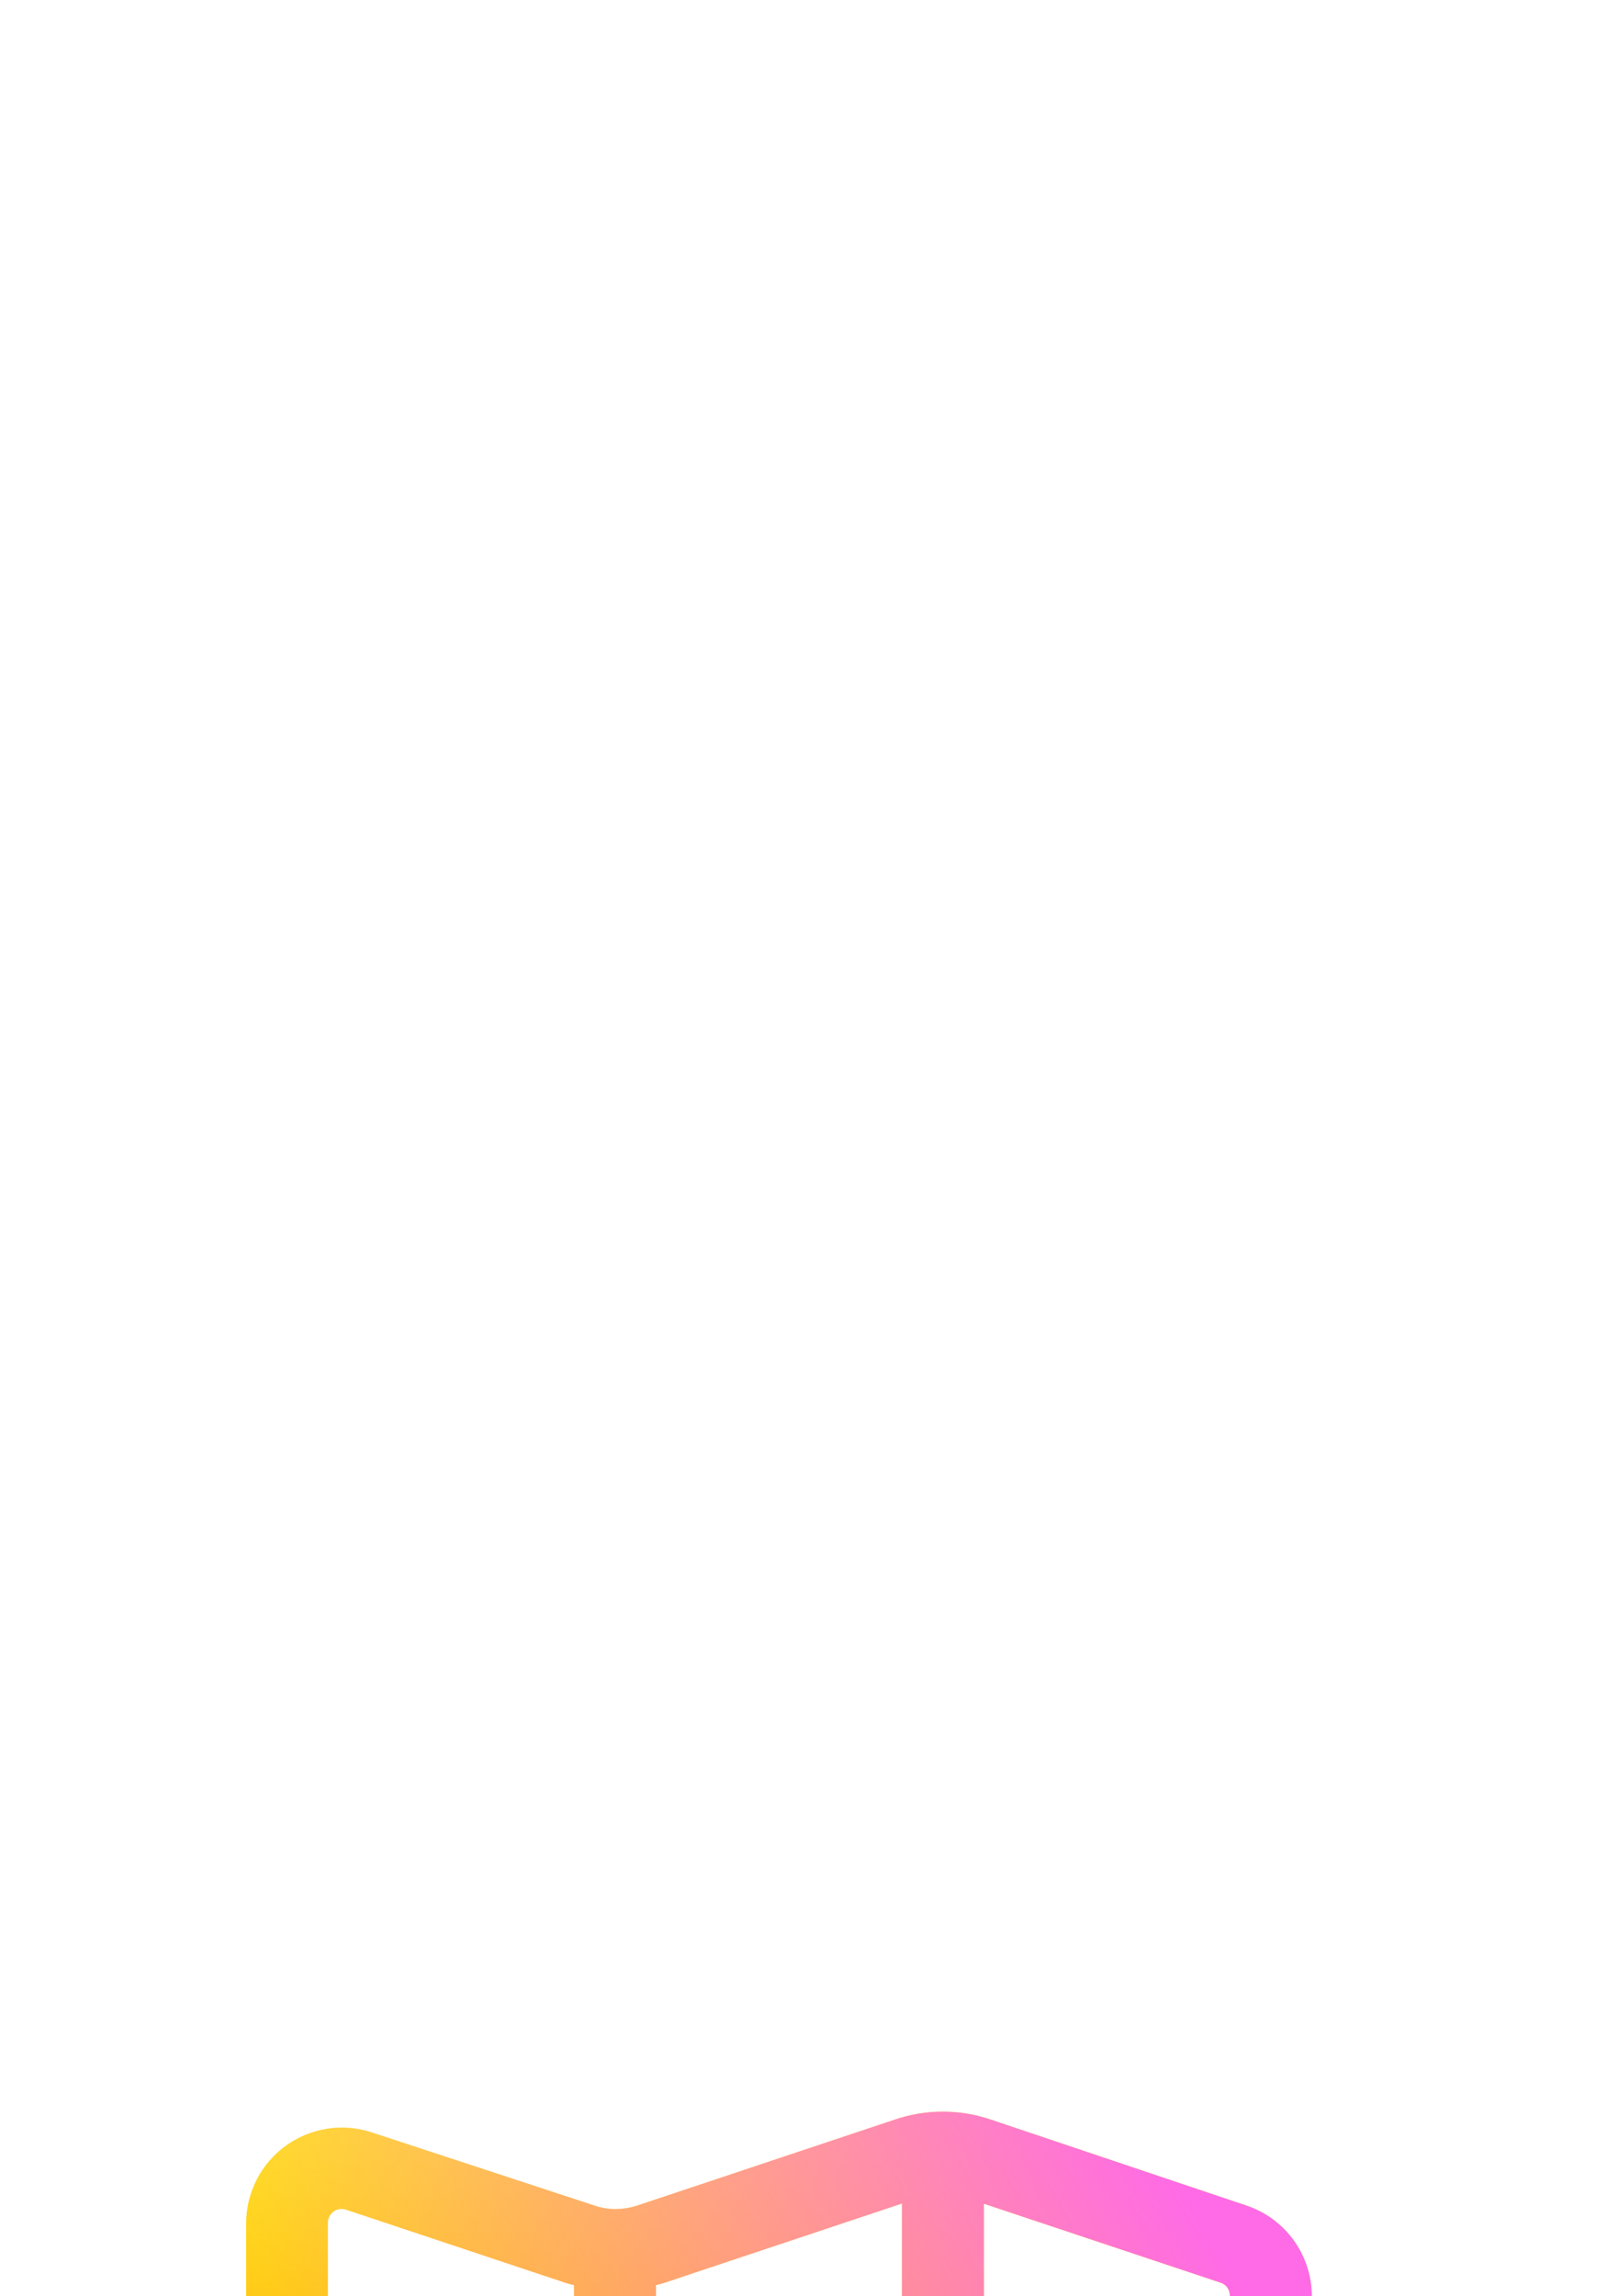 <svg width="79" height="112" viewBox="0 0 79 112" fill="none" xmlns="http://www.w3.org/2000/svg">
<g filter="url(#filter0_ddddd_57_5677)">
<path d="M37.12 45.52L32.01 48.08V14.46L32.32 14.38L44.01 10.48V24.01C44.01 24.54 44.221 25.049 44.596 25.424C44.971 25.799 45.48 26.01 46.01 26.01C46.54 26.01 47.049 25.799 47.424 25.424C47.799 25.049 48.01 24.54 48.01 24.01V10.49L59.56 14.34C59.7 14.384 59.82 14.475 59.902 14.597C59.983 14.718 60.022 14.864 60.01 15.01V26.71C60.01 27.24 60.221 27.749 60.596 28.124C60.971 28.499 61.48 28.71 62.01 28.71C62.54 28.71 63.049 28.499 63.424 28.124C63.799 27.749 64.01 27.24 64.01 26.71V15.01C64.01 14.03 63.702 13.075 63.13 12.28C62.557 11.485 61.749 10.89 60.82 10.58L48.33 6.38C46.822 5.87 45.188 5.87 43.68 6.38L31.06 10.59C30.736 10.692 30.399 10.745 30.06 10.75H30.01C29.67 10.747 29.332 10.689 29.01 10.58L18.14 7.01C17.441 6.78 16.698 6.718 15.972 6.83C15.245 6.941 14.554 7.223 13.957 7.652C13.359 8.081 12.871 8.645 12.533 9.298C12.195 9.951 12.016 10.675 12.01 11.41V41.66C12.007 42.528 12.247 43.38 12.703 44.118C13.159 44.857 13.813 45.453 14.59 45.84L26.73 51.91C27.723 52.401 28.812 52.664 29.92 52.68H30.1C31.207 52.663 32.297 52.401 33.29 51.91L38.9 49.1C39.358 48.854 39.703 48.44 39.86 47.945C40.018 47.45 39.977 46.912 39.746 46.447C39.514 45.981 39.111 45.624 38.621 45.452C38.13 45.278 37.592 45.303 37.12 45.52ZM16.37 42.26C16.259 42.204 16.165 42.118 16.1 42.013C16.034 41.907 16 41.784 16 41.66V11.41C16.001 11.304 16.027 11.201 16.076 11.107C16.124 11.014 16.194 10.933 16.28 10.871C16.366 10.81 16.465 10.77 16.569 10.754C16.673 10.738 16.78 10.747 16.88 10.78L27.69 14.38L28.01 14.46V48.08L16.37 42.26ZM55.37 30.94C53.88 30.939 52.403 31.231 51.026 31.8C49.648 32.369 48.396 33.204 47.341 34.257C46.286 35.31 45.449 36.561 44.878 37.937C44.306 39.314 44.011 40.789 44.01 42.28C44.01 48.01 49.09 53.77 52.11 56.71C52.977 57.555 54.139 58.029 55.35 58.029C56.561 58.029 57.723 57.555 58.59 56.71C61.59 53.77 66.69 47.98 66.69 42.28C66.687 39.273 65.492 36.39 63.366 34.264C61.24 32.138 58.357 30.943 55.35 30.94H55.37ZM55.82 53.84C55.699 53.956 55.538 54.021 55.37 54.021C55.202 54.021 55.041 53.956 54.92 53.84C52.85 51.84 48.03 46.68 48.03 42.28C48.03 40.333 48.803 38.466 50.18 37.09C51.556 35.713 53.423 34.94 55.37 34.94C57.317 34.94 59.184 35.713 60.56 37.09C61.937 38.466 62.71 40.333 62.71 42.28C62.69 45.37 60.18 49.59 55.8 53.84H55.82ZM55.35 39.31C54.995 39.309 54.644 39.379 54.316 39.514C53.988 39.65 53.691 39.849 53.44 40.1C53.189 40.348 52.991 40.644 52.857 40.971C52.723 41.297 52.656 41.647 52.66 42C52.66 42.532 52.818 43.052 53.113 43.494C53.409 43.937 53.829 44.282 54.321 44.485C54.812 44.689 55.353 44.742 55.875 44.638C56.397 44.534 56.876 44.278 57.252 43.902C57.628 43.526 57.885 43.047 57.988 42.525C58.092 42.003 58.039 41.462 57.835 40.971C57.632 40.479 57.287 40.059 56.844 39.763C56.402 39.468 55.882 39.31 55.35 39.31Z" fill="url(#paint0_linear_57_5677)"/>
<path d="M37.12 45.52L32.01 48.08V14.46L32.32 14.38L44.01 10.48V24.01C44.01 24.54 44.221 25.049 44.596 25.424C44.971 25.799 45.48 26.01 46.01 26.01C46.54 26.01 47.049 25.799 47.424 25.424C47.799 25.049 48.01 24.54 48.01 24.01V10.49L59.56 14.34C59.7 14.384 59.82 14.475 59.902 14.597C59.983 14.718 60.022 14.864 60.01 15.01V26.71C60.01 27.24 60.221 27.749 60.596 28.124C60.971 28.499 61.48 28.71 62.01 28.71C62.54 28.71 63.049 28.499 63.424 28.124C63.799 27.749 64.01 27.24 64.01 26.71V15.01C64.01 14.03 63.702 13.075 63.13 12.28C62.557 11.485 61.749 10.89 60.82 10.58L48.33 6.38C46.822 5.87 45.188 5.87 43.68 6.38L31.06 10.59C30.736 10.692 30.399 10.745 30.06 10.75H30.01C29.67 10.747 29.332 10.689 29.01 10.58L18.14 7.01C17.441 6.78 16.698 6.718 15.972 6.83C15.245 6.941 14.554 7.223 13.957 7.652C13.359 8.081 12.871 8.645 12.533 9.298C12.195 9.951 12.016 10.675 12.01 11.41V41.66C12.007 42.528 12.247 43.38 12.703 44.118C13.159 44.857 13.813 45.453 14.59 45.84L26.73 51.91C27.723 52.401 28.812 52.664 29.92 52.68H30.1C31.207 52.663 32.297 52.401 33.29 51.91L38.9 49.1C39.358 48.854 39.703 48.44 39.86 47.945C40.018 47.45 39.977 46.912 39.746 46.447C39.514 45.981 39.111 45.624 38.621 45.452C38.13 45.278 37.592 45.303 37.12 45.52ZM16.37 42.26C16.259 42.204 16.165 42.118 16.1 42.013C16.034 41.907 16 41.784 16 41.66V11.41C16.001 11.304 16.027 11.201 16.076 11.107C16.124 11.014 16.194 10.933 16.28 10.871C16.366 10.81 16.465 10.77 16.569 10.754C16.673 10.738 16.78 10.747 16.88 10.78L27.69 14.38L28.01 14.46V48.08L16.37 42.26ZM55.37 30.94C53.88 30.939 52.403 31.231 51.026 31.8C49.648 32.369 48.396 33.204 47.341 34.257C46.286 35.31 45.449 36.561 44.878 37.937C44.306 39.314 44.011 40.789 44.01 42.28C44.01 48.01 49.09 53.77 52.11 56.71C52.977 57.555 54.139 58.029 55.35 58.029C56.561 58.029 57.723 57.555 58.59 56.71C61.59 53.77 66.69 47.98 66.69 42.28C66.687 39.273 65.492 36.39 63.366 34.264C61.24 32.138 58.357 30.943 55.35 30.94H55.37ZM55.82 53.84C55.699 53.956 55.538 54.021 55.37 54.021C55.202 54.021 55.041 53.956 54.92 53.84C52.85 51.84 48.03 46.68 48.03 42.28C48.03 40.333 48.803 38.466 50.18 37.09C51.556 35.713 53.423 34.94 55.37 34.94C57.317 34.94 59.184 35.713 60.56 37.09C61.937 38.466 62.71 40.333 62.71 42.28C62.69 45.37 60.18 49.59 55.8 53.84H55.82ZM55.35 39.31C54.995 39.309 54.644 39.379 54.316 39.514C53.988 39.65 53.691 39.849 53.44 40.1C53.189 40.348 52.991 40.644 52.857 40.971C52.723 41.297 52.656 41.647 52.66 42C52.66 42.532 52.818 43.052 53.113 43.494C53.409 43.937 53.829 44.282 54.321 44.485C54.812 44.689 55.353 44.742 55.875 44.638C56.397 44.534 56.876 44.278 57.252 43.902C57.628 43.526 57.885 43.047 57.988 42.525C58.092 42.003 58.039 41.462 57.835 40.971C57.632 40.479 57.287 40.059 56.844 39.763C56.402 39.468 55.882 39.31 55.35 39.31Z" fill="url(#paint1_linear_57_5677)"/>
</g>
<defs>
<filter id="filter0_ddddd_57_5677" x="0.01" y="3.998" width="78.68" height="110.031" filterUnits="userSpaceOnUse" color-interpolation-filters="sRGB">
<feFlood flood-opacity="0" result="BackgroundImageFix"/>
<feColorMatrix in="SourceAlpha" type="matrix" values="0 0 0 0 0 0 0 0 0 0 0 0 0 0 0 0 0 0 127 0" result="hardAlpha"/>
<feOffset dy="2"/>
<feGaussianBlur stdDeviation="2"/>
<feColorMatrix type="matrix" values="0 0 0 0 0.996 0 0 0 0 0.235 0 0 0 0 0 0 0 0 0.39 0"/>
<feBlend mode="normal" in2="BackgroundImageFix" result="effect1_dropShadow_57_5677"/>
<feColorMatrix in="SourceAlpha" type="matrix" values="0 0 0 0 0 0 0 0 0 0 0 0 0 0 0 0 0 0 127 0" result="hardAlpha"/>
<feOffset dy="7"/>
<feGaussianBlur stdDeviation="3.5"/>
<feColorMatrix type="matrix" values="0 0 0 0 0.996 0 0 0 0 0.235 0 0 0 0 0 0 0 0 0.34 0"/>
<feBlend mode="normal" in2="effect1_dropShadow_57_5677" result="effect2_dropShadow_57_5677"/>
<feColorMatrix in="SourceAlpha" type="matrix" values="0 0 0 0 0 0 0 0 0 0 0 0 0 0 0 0 0 0 127 0" result="hardAlpha"/>
<feOffset dy="16"/>
<feGaussianBlur stdDeviation="5"/>
<feColorMatrix type="matrix" values="0 0 0 0 0.996 0 0 0 0 0.235 0 0 0 0 0 0 0 0 0.2 0"/>
<feBlend mode="normal" in2="effect2_dropShadow_57_5677" result="effect3_dropShadow_57_5677"/>
<feColorMatrix in="SourceAlpha" type="matrix" values="0 0 0 0 0 0 0 0 0 0 0 0 0 0 0 0 0 0 127 0" result="hardAlpha"/>
<feOffset dy="28"/>
<feGaussianBlur stdDeviation="5.5"/>
<feColorMatrix type="matrix" values="0 0 0 0 0.996 0 0 0 0 0.235 0 0 0 0 0 0 0 0 0.06 0"/>
<feBlend mode="normal" in2="effect3_dropShadow_57_5677" result="effect4_dropShadow_57_5677"/>
<feColorMatrix in="SourceAlpha" type="matrix" values="0 0 0 0 0 0 0 0 0 0 0 0 0 0 0 0 0 0 127 0" result="hardAlpha"/>
<feOffset dy="44"/>
<feGaussianBlur stdDeviation="6"/>
<feColorMatrix type="matrix" values="0 0 0 0 0.996 0 0 0 0 0.235 0 0 0 0 0 0 0 0 0.01 0"/>
<feBlend mode="normal" in2="effect4_dropShadow_57_5677" result="effect5_dropShadow_57_5677"/>
<feBlend mode="normal" in="SourceGraphic" in2="effect5_dropShadow_57_5677" result="shape"/>
</filter>
<linearGradient id="paint0_linear_57_5677" x1="39.35" y1="5.998" x2="39.35" y2="58.029" gradientUnits="userSpaceOnUse">
<stop stop-color="#FFE81F"/>
<stop offset="1" stop-color="#FE3C00"/>
</linearGradient>
<linearGradient id="paint1_linear_57_5677" x1="47.397" y1="-7.59" x2="12.503" y2="13.402" gradientUnits="userSpaceOnUse">
<stop stop-color="#FF6AE7"/>
<stop offset="1" stop-color="#FF6AE7" stop-opacity="0"/>
</linearGradient>
</defs>
</svg>
